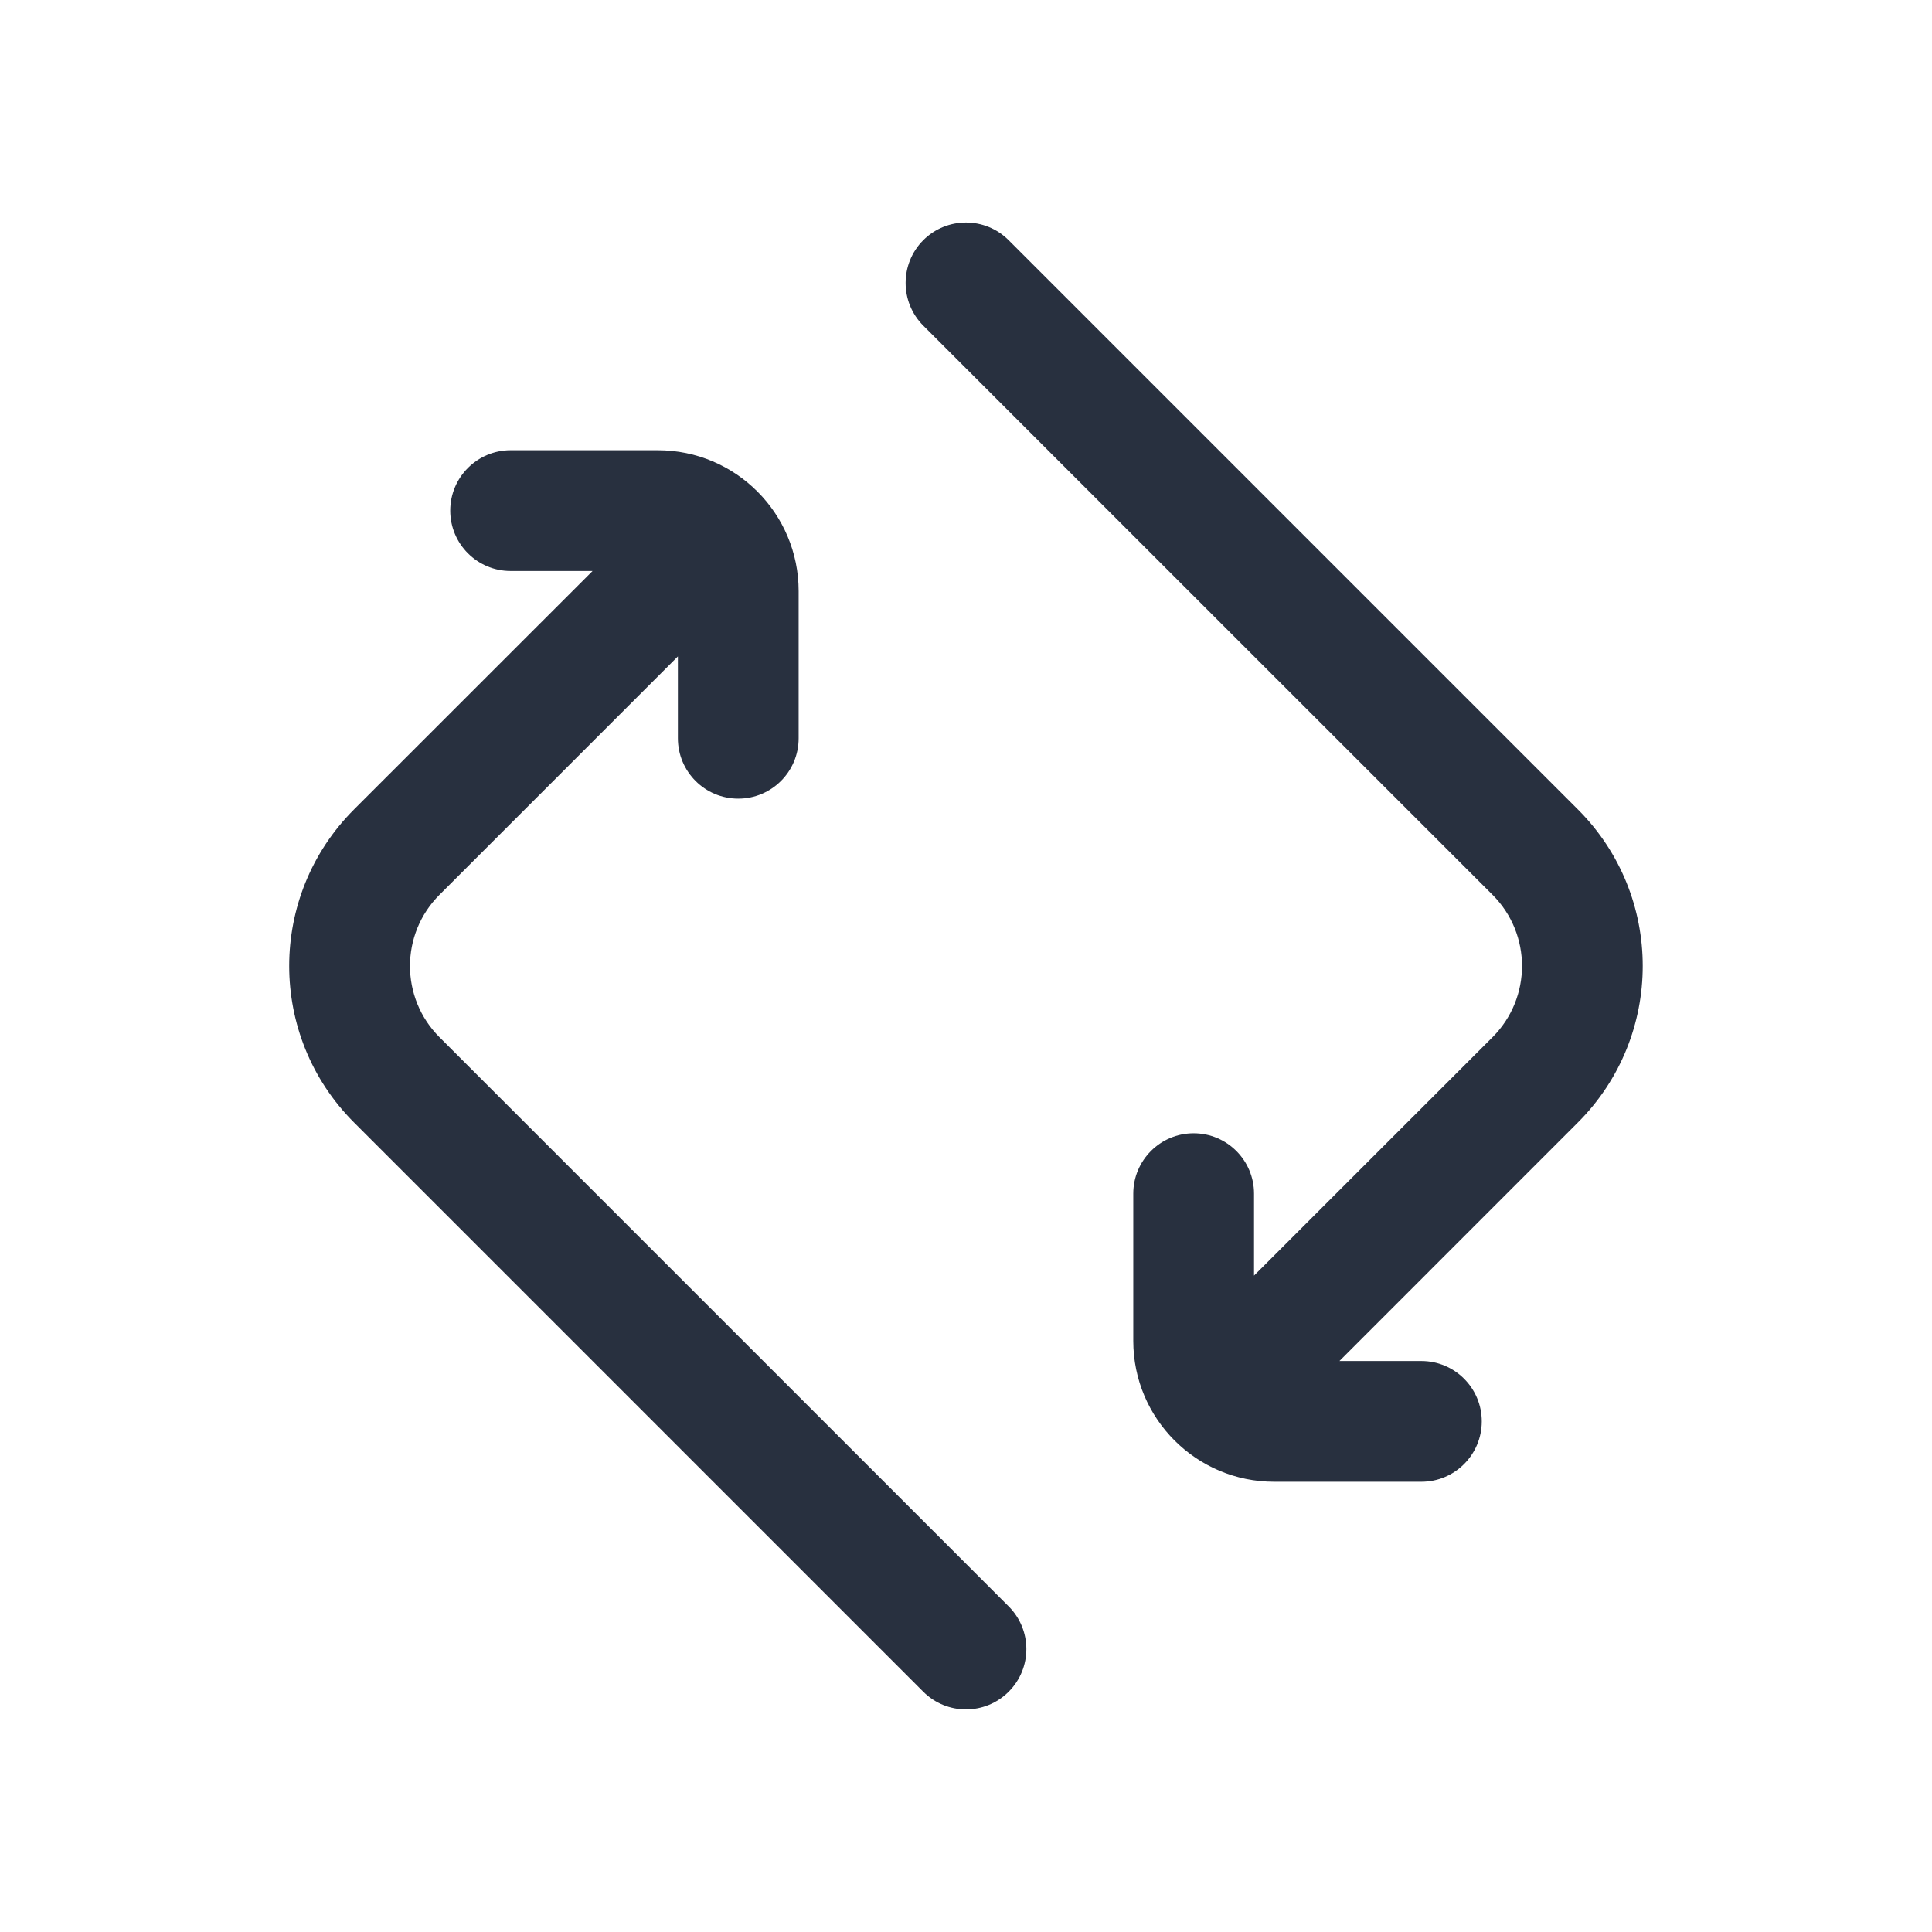 <svg width="24" height="24" viewBox="0 0 24 24" fill="none" xmlns="http://www.w3.org/2000/svg">
<path fill-rule="evenodd" clip-rule="evenodd" d="M12.53 2.984C12.237 2.691 11.762 2.691 11.469 2.984C11.177 3.277 11.177 3.752 11.469 4.045L18.541 11.116C19.029 11.604 19.029 12.396 18.541 12.884L15.578 15.846V14.828C15.578 14.414 15.242 14.078 14.828 14.078C14.414 14.078 14.078 14.414 14.078 14.828V16.657C14.078 17.623 14.862 18.407 15.828 18.407H17.657C18.071 18.407 18.407 18.071 18.407 17.657C18.407 17.243 18.071 16.907 17.657 16.907H16.639L19.601 13.944C20.675 12.87 20.675 11.129 19.601 10.055L12.53 2.984ZM6.343 5.593C5.929 5.593 5.593 5.929 5.593 6.343C5.593 6.757 5.929 7.093 6.343 7.093H7.361L4.398 10.055C3.324 11.129 3.324 12.87 4.398 13.944L11.469 21.015C11.762 21.308 12.237 21.308 12.53 21.015C12.823 20.723 12.823 20.248 12.53 19.955L5.459 12.884C4.971 12.396 4.971 11.604 5.459 11.116L8.421 8.154L8.421 9.171C8.421 9.586 8.757 9.921 9.171 9.921C9.585 9.921 9.921 9.586 9.921 9.171L9.921 7.343C9.921 6.377 9.138 5.593 8.171 5.593L6.343 5.593Z" fill="#28303F"/>
</svg>
